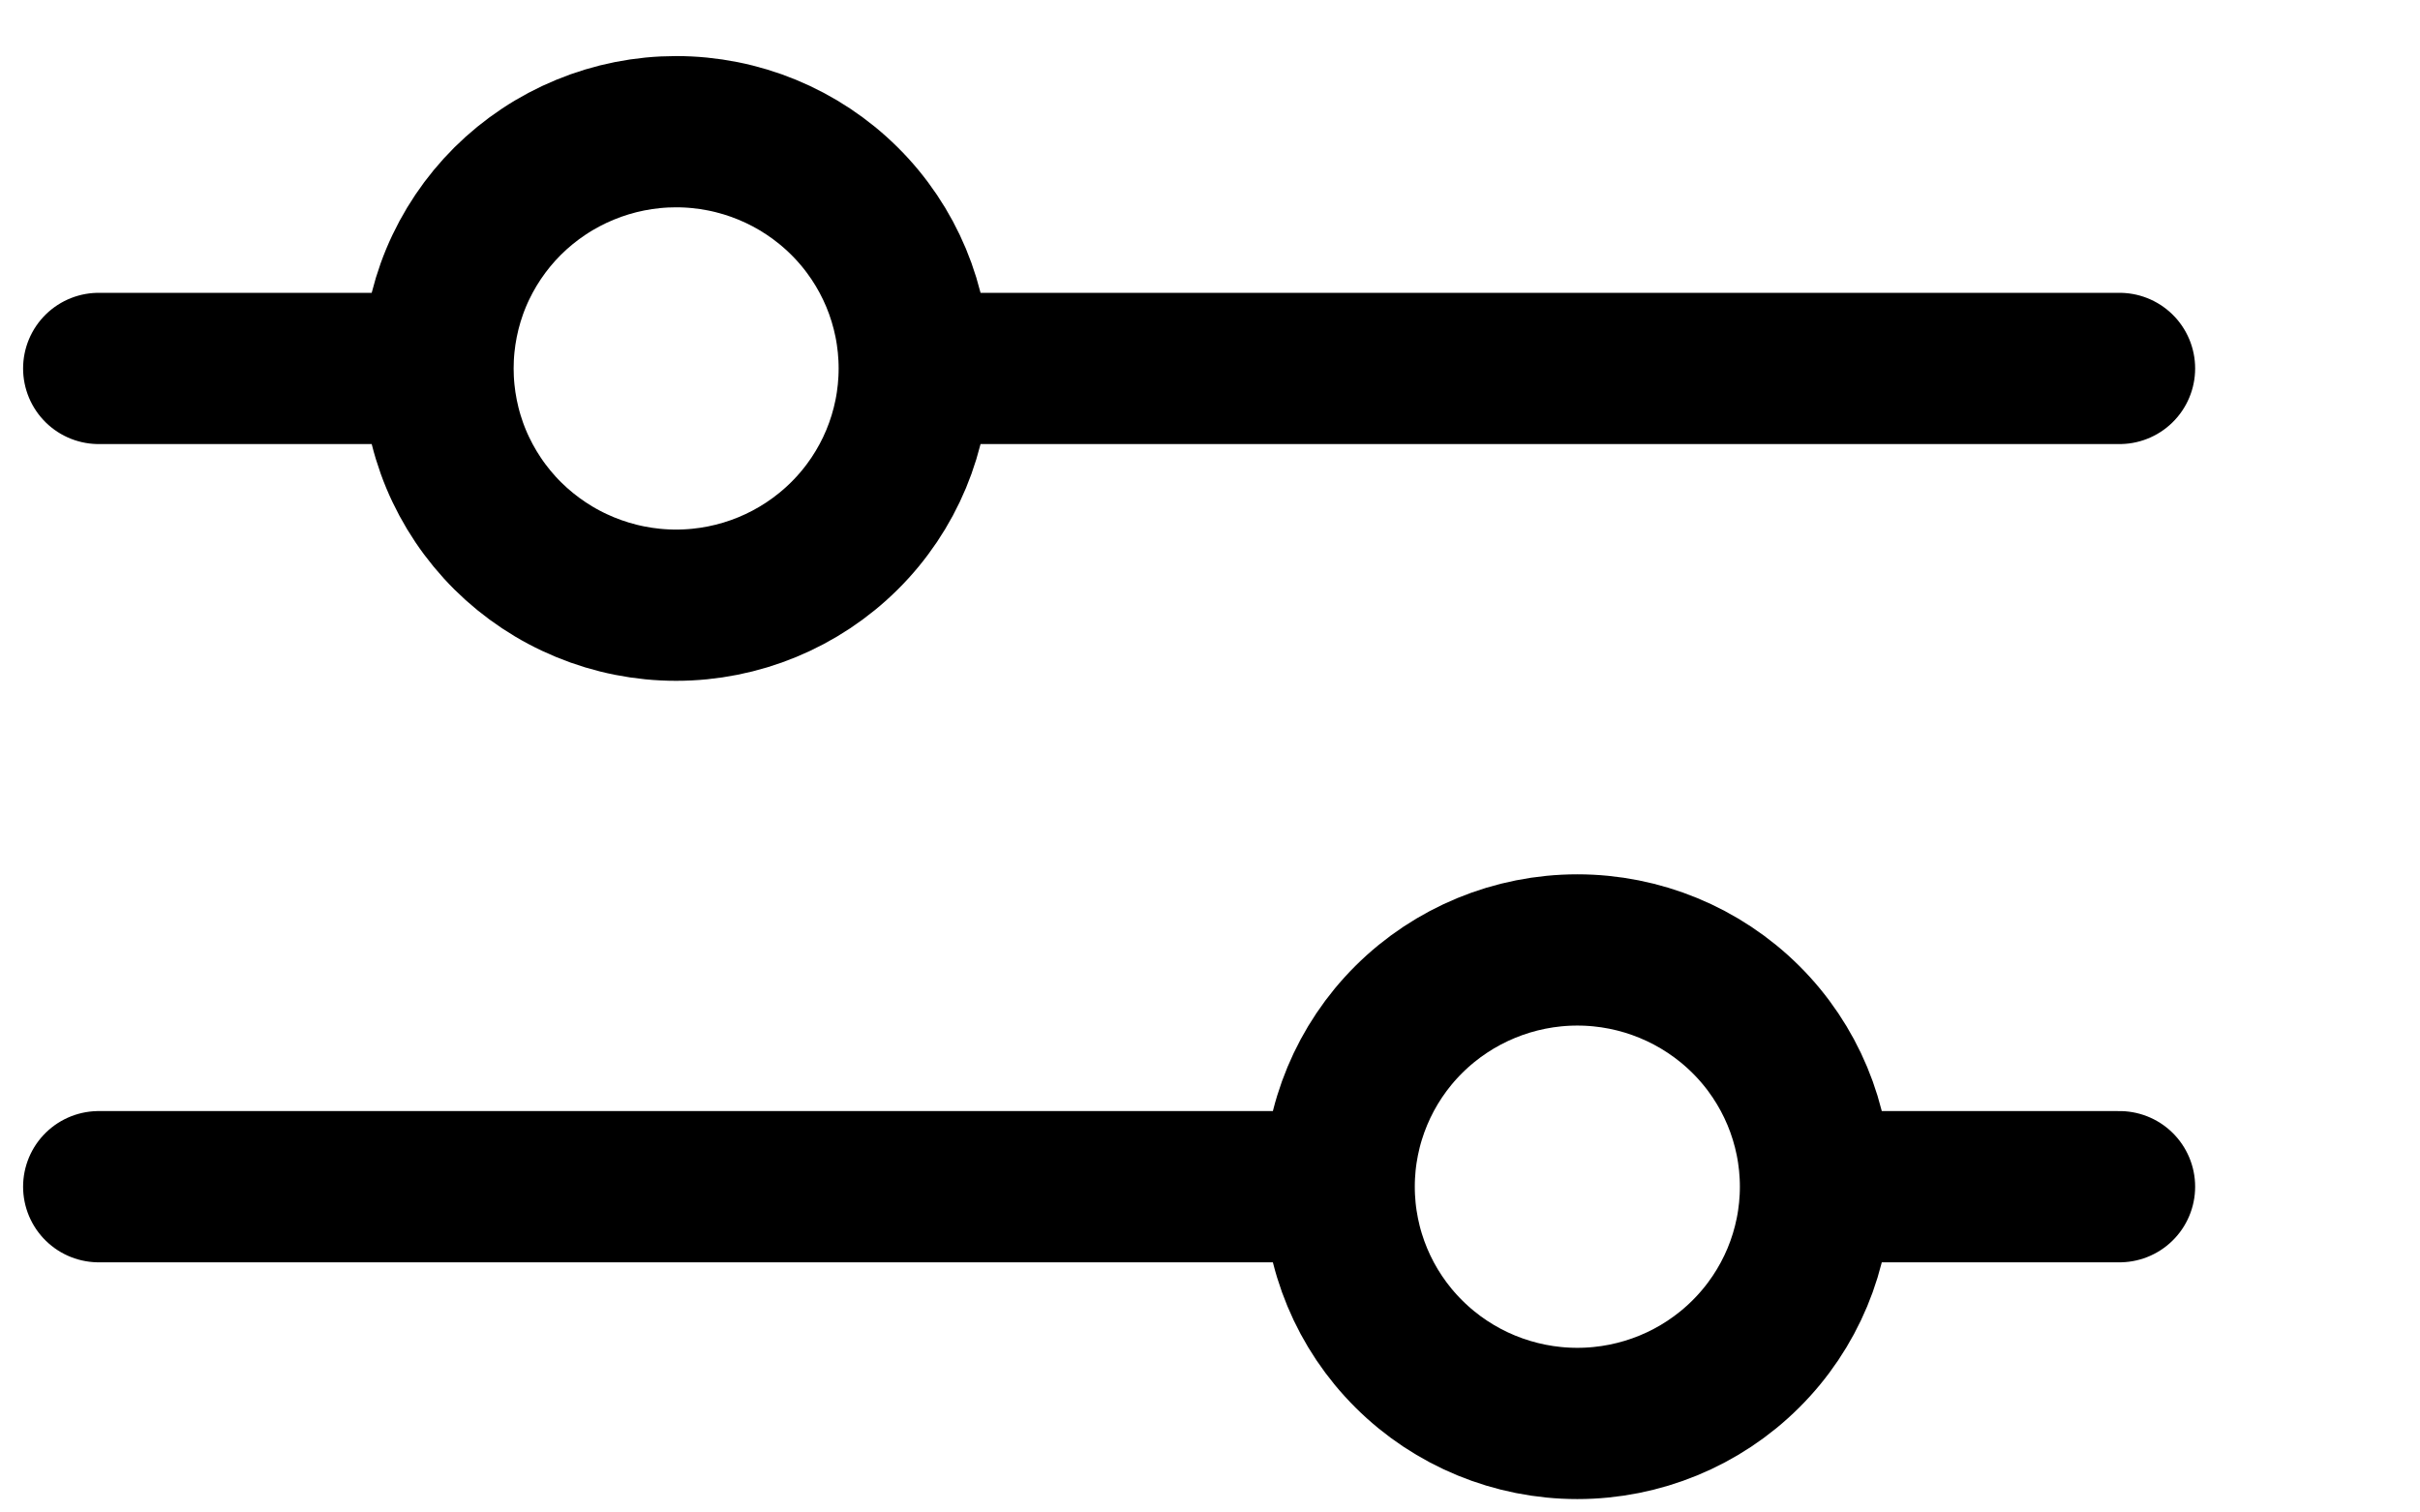 <svg width="24" height="15" viewBox="0 0 24 15" fill="none" xmlns="http://www.w3.org/2000/svg">
    <path d="M0.979 11.769H13.28M18.005 11.769H21.02M18.005 11.769C18.005 11.147 17.756 10.549 17.313 10.109C16.87 9.669 16.269 9.421 15.643 9.421C15.017 9.421 14.416 9.669 13.973 10.109C13.53 10.549 13.281 11.147 13.281 11.769C13.281 12.392 13.53 12.989 13.973 13.429C14.416 13.87 15.017 14.117 15.643 14.117C16.269 14.117 16.87 13.87 17.313 13.429C17.756 12.989 18.005 12.392 18.005 11.769ZM0.979 3.654H4.343M9.067 3.654H21.02M9.067 3.654C9.067 3.031 8.818 2.434 8.375 1.994C7.932 1.554 7.332 1.306 6.705 1.306C6.395 1.306 6.088 1.367 5.802 1.485C5.515 1.603 5.255 1.776 5.035 1.994C4.816 2.212 4.642 2.471 4.523 2.756C4.405 3.04 4.344 3.346 4.344 3.654C4.344 3.962 4.405 4.268 4.523 4.552C4.642 4.837 4.816 5.096 5.035 5.314C5.255 5.532 5.515 5.705 5.802 5.823C6.088 5.941 6.395 6.002 6.705 6.002C7.332 6.002 7.932 5.754 8.375 5.314C8.818 4.874 9.067 4.277 9.067 3.654Z" stroke="black" stroke-width="1.5" stroke-miterlimit="10" stroke-linecap="round"/>
</svg>
